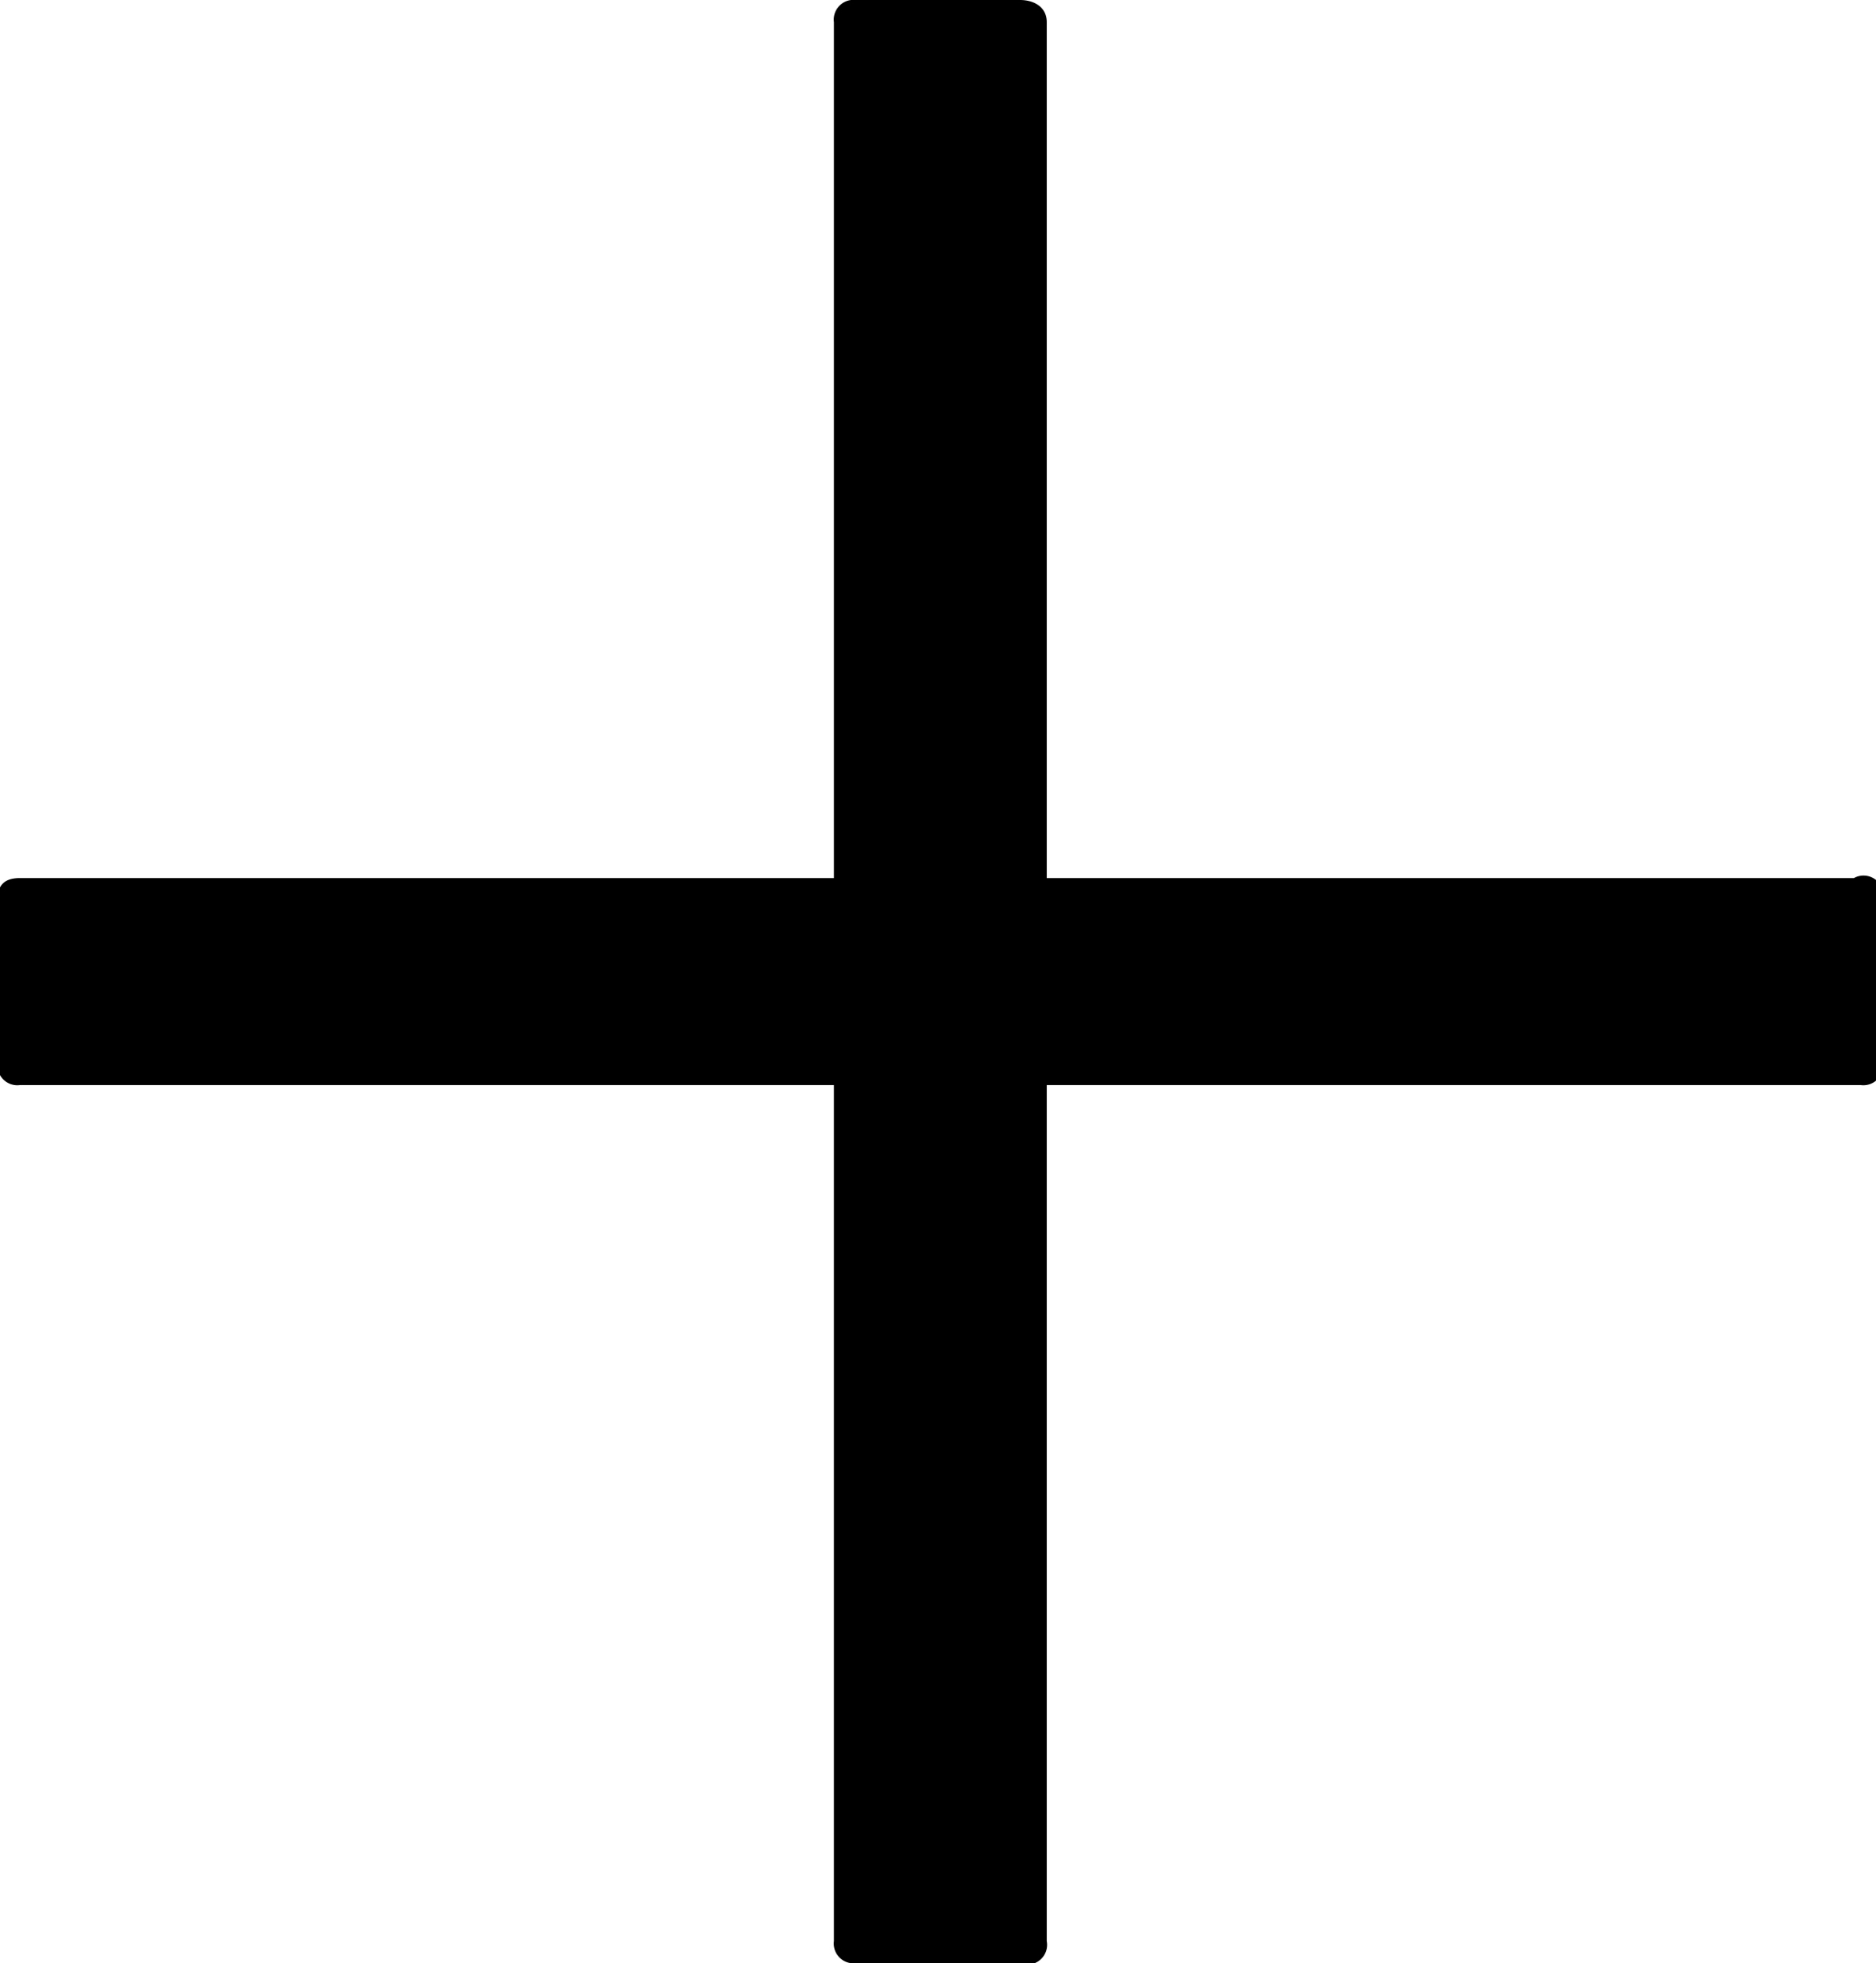 <svg id="Layer_1" data-name="Layer 1" xmlns="http://www.w3.org/2000/svg" viewBox="0 0 16.13 16.88"><path d="M15.94,7.55H9V.19C9,.06,8.89,0,8.77,0H7.36a.17.17,0,0,0-.19.19V7.55h-7c-.13,0-.19.06-.19.18V9.14a.17.17,0,0,0,.19.19h7v7.36a.17.17,0,0,0,.19.19H8.77A.17.17,0,0,0,9,16.69V9.33h7a.17.17,0,0,0,.19-.19V7.73A.17.17,0,0,0,15.94,7.55Z"/></svg>